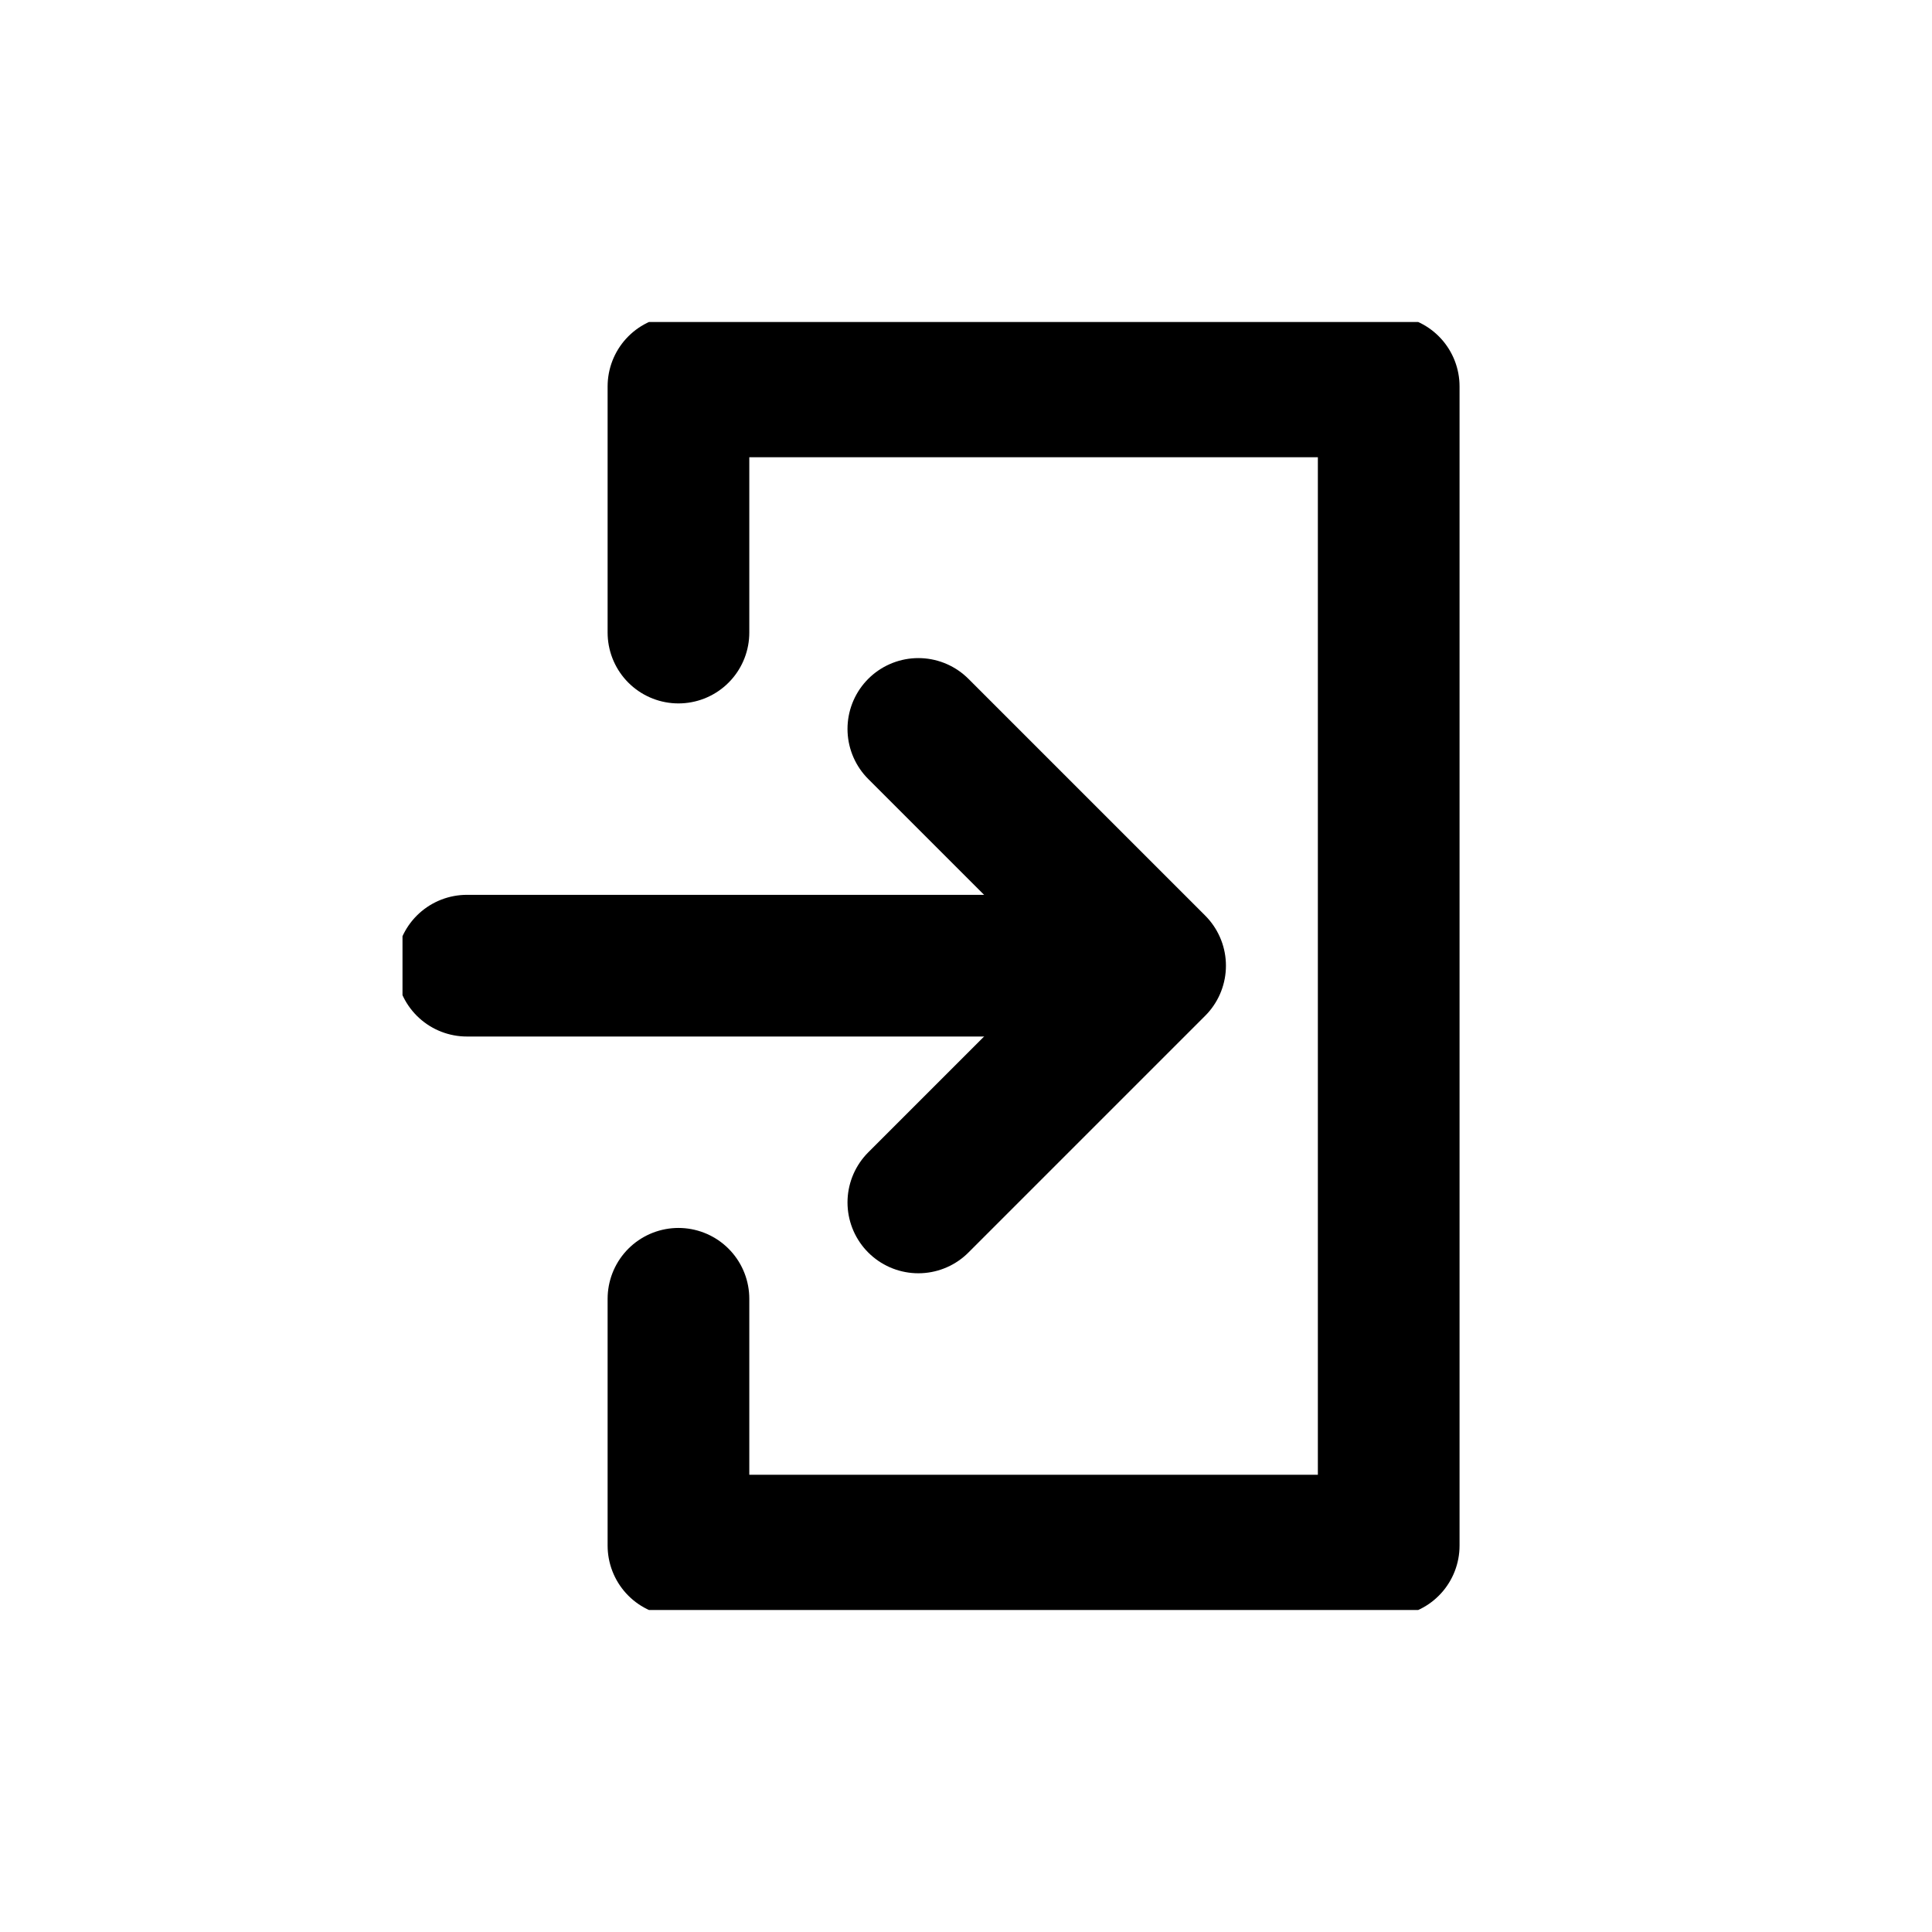 <svg width="24" height="24" viewBox="0 0 24 24" fill="none" xmlns="http://www.w3.org/2000/svg">
<g clip-path="url(#clip0_18_476)">
<path d="M11.408 9.055L14.349 11.996L11.408 14.937" stroke="black" stroke-width="1.76" stroke-linecap="round" stroke-linejoin="round"/>
<path d="M14.115 11.996H5.8" stroke="black" stroke-width="1.76" stroke-linecap="round" stroke-linejoin="round"/>
<path d="M8.428 16.134V19.2H17.251V4.8H8.428V7.858" stroke="black" stroke-width="1.76" stroke-linecap="round" stroke-linejoin="round"/>
</g>
<defs>
<clipPath id="clip0_18_476">
<rect width="13.6" height="16" fill="white" transform="translate(5 4)"/>
</clipPath>
</defs>
</svg>
